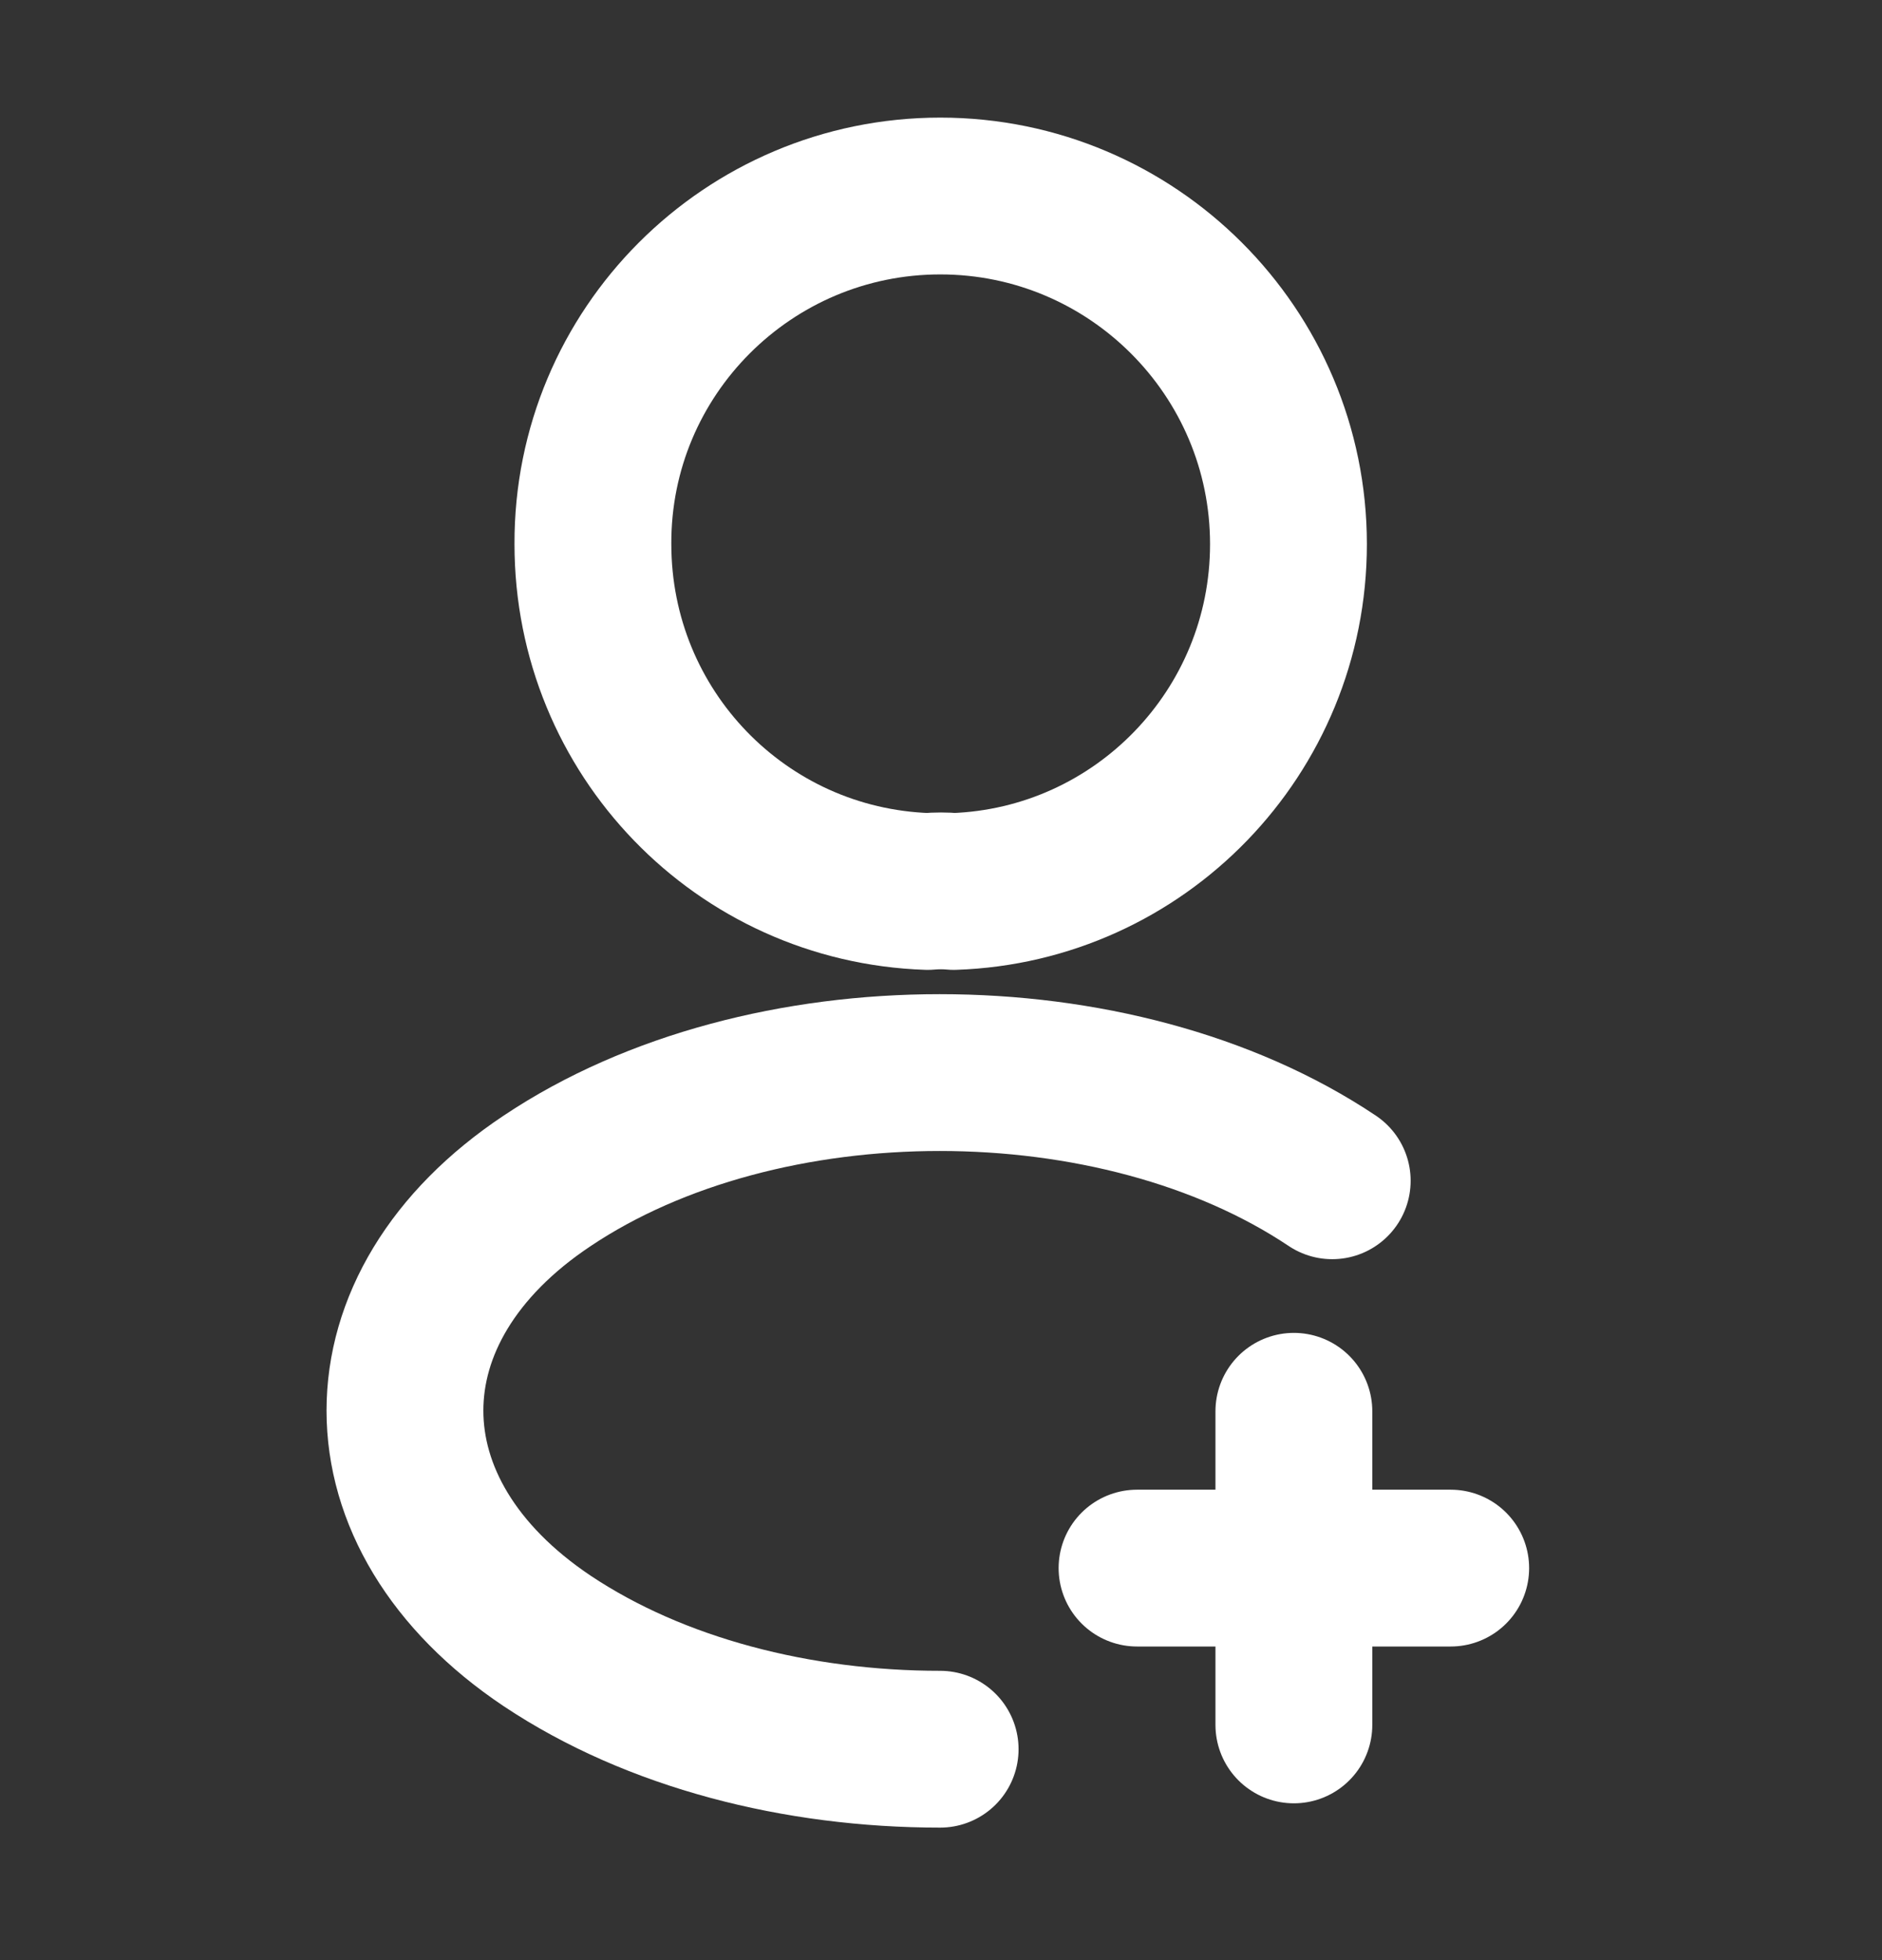 <svg width="24" height="25" viewBox="0 0 24 25" fill="none" xmlns="http://www.w3.org/2000/svg">
<rect x="0" y="0" width="24" height="25" fill="#333333" stroke="none"/>
<path d="M18.5 20H14.5" stroke="white" stroke-width="2" stroke-linecap="round" stroke-linejoin="round"/>
<path d="M16.5 22V18" stroke="white" stroke-width="2" stroke-linecap="round" stroke-linejoin="round"/>
<path d="M12.161 11.37C12.061 11.36 11.941 11.36 11.831 11.37C9.451 11.29 7.561 9.34 7.561 6.94C7.551 4.49 9.541 2.5 11.991 2.5C14.441 2.5 16.431 4.49 16.431 6.94C16.431 9.34 14.531 11.29 12.161 11.37Z" stroke="white" stroke-width="2" stroke-linecap="round" stroke-linejoin="round"/>
<path d="M11.989 22.31C10.169 22.31 8.359 21.85 6.979 20.93C4.559 19.31 4.559 16.67 6.979 15.06C9.729 13.22 14.239 13.22 16.989 15.06" stroke="white" stroke-width="2" stroke-linecap="round" stroke-linejoin="round"/>
</svg>
